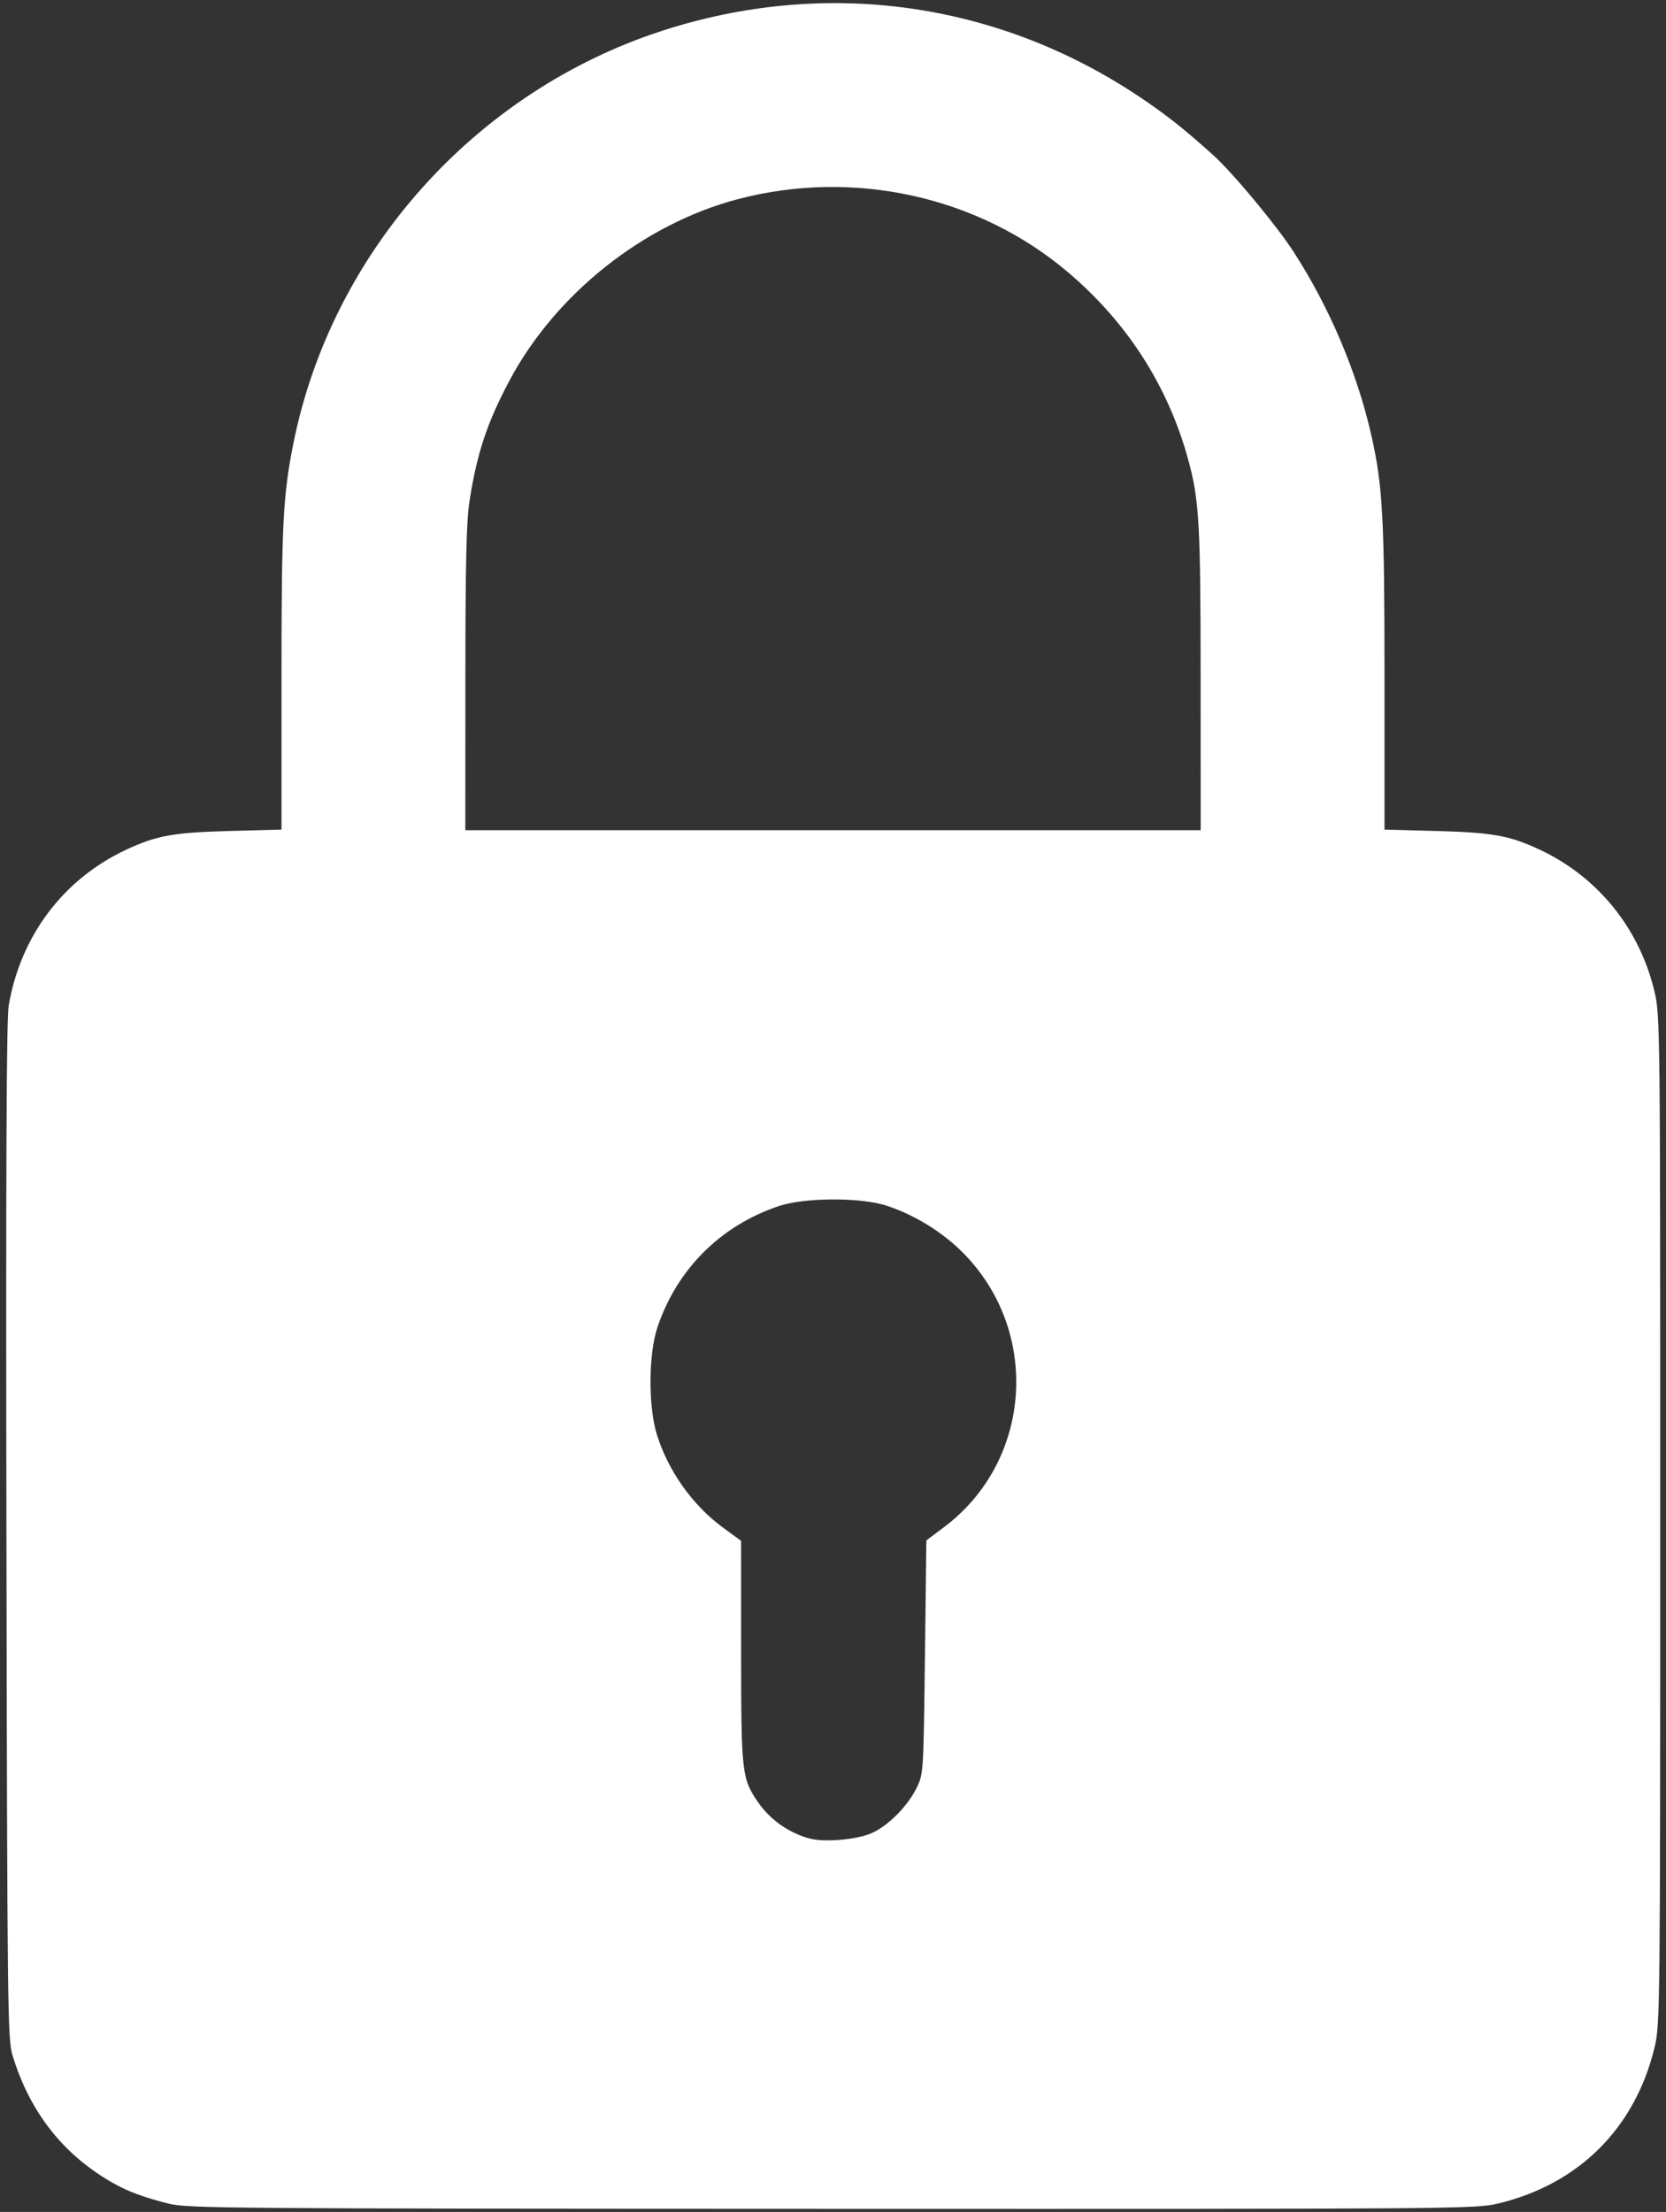<?xml version="1.0" encoding="UTF-8" standalone="no"?>
<!-- Created with Inkscape (http://www.inkscape.org/) -->

<svg
   version="1.1"
   id="svg1"
   width="580"
   height="770"
   viewBox="0 0 580 770"
   sodipodi:docname="LockIcon.svg"
   inkscape:version="1.4 (86a8ad7, 2024-10-11)"
   xmlns:inkscape="http://www.inkscape.org/namespaces/inkscape"
   xmlns:sodipodi="http://sodipodi.sourceforge.net/DTD/sodipodi-0.dtd"
   xmlns="http://www.w3.org/2000/svg"
   xmlns:svg="http://www.w3.org/2000/svg">
  <rect x="0" y="0" width="580" height="770" fill="#333333" stroke="none"/>
  <defs
     id="defs1" />
  <sodipodi:namedview
     id="namedview1"
     pagecolor="#505050"
     bordercolor="#ffffff"
     borderopacity="1"
     inkscape:showpageshadow="0"
     inkscape:pageopacity="0"
     inkscape:pagecheckerboard="1"
     inkscape:deskcolor="#505050"
     inkscape:zoom="0.37100148"
     inkscape:cx="101.07776"
     inkscape:cy="-70.080583"
     inkscape:window-width="1920"
     inkscape:window-height="1009"
     inkscape:window-x="-8"
     inkscape:window-y="-8"
     inkscape:window-maximized="1"
     inkscape:current-layer="g1" />
  <g
     inkscape:groupmode="layer"
     inkscape:label="Image"
     id="g1">
    <path
       style="fill:#ffffff"
       d="M 58.5,767.053 C 49.807,764.817 44.654,762.906 39.505,760.008 22.154,750.241 10.38,735.327 4.366,715.5 2.641,709.813 2.53,700.303 2.236,533 2.016,408.372 2.247,354.615 3.02,350.088 7.18,325.727 22.063,305.994 44,295.753 c 10.463,-4.885 16.343,-5.95 35.75,-6.477 L 98,288.781 V 236.351 C 98,182.741 98.513,172.528 102.112,154.5 115.429,87.786 165.341,31.891 230.5,10.724 287.288,-7.723 347.028,0.523 396.626,33.654 405.752,39.75 412.511,45.093 422.365,54 c 6.845,6.187 21.838,24.202 27.867,33.485 C 462.773,106.792 472.437,129.554 477.411,151.5 481.382,169.019 482,180.331 482,235.442 v 53.339 l 18.25,0.496 c 19.413,0.527 25.298,1.594 35.75,6.481 20.194,9.441 34.706,27.327 39.951,49.243 2.006,8.381 2.035,10.959 2.035,184 0,170.407 -0.057,175.735 -1.945,183.614 -6.738,28.104 -26.323,47.689 -54.427,54.427 -7.917,1.898 -13.539,1.944 -232.114,1.879 -212.321,-0.063 -224.365,-0.16 -231,-1.867 z M 303.415,638.141 c 5.744,-2.541 12.518,-9.328 15.638,-15.667 2.446,-4.972 2.448,-4.994 2.948,-45.612 l 0.5,-40.638 6.216,-4.671 c 30.678,-23.055 33.688,-68.305 6.362,-95.631 -7.154,-7.154 -16.713,-13.022 -26.404,-16.21 -9.033,-2.971 -28.589,-2.892 -37.61,0.151 -20.27,6.84 -35.393,21.965 -42.191,42.201 -3.148,9.369 -3.222,27.644 -0.152,37.435 3.956,12.619 12.407,24.498 22.917,32.215 l 6.362,4.671 0.011,38.557 c 0.012,42.177 0.238,44.199 5.871,52.385 4.264,6.198 10.975,10.883 18.239,12.732 5.131,1.306 16.271,0.302 21.294,-1.919 z M 417.982,236.25 c -0.018,-54.121 -0.476,-62.199 -4.322,-76.25 -7.028,-25.676 -21.267,-47.835 -41.993,-65.355 -31.265,-26.428 -74.714,-35.959 -115.067,-25.243 -32.676,8.678 -63.229,32.999 -79.222,63.062 -7.822,14.705 -11.319,25.249 -13.937,42.036 -1.072,6.871 -1.408,21.479 -1.422,61.75 L 162,289 h 128 128 z"
       id="path1" />
  </g>
</svg>
